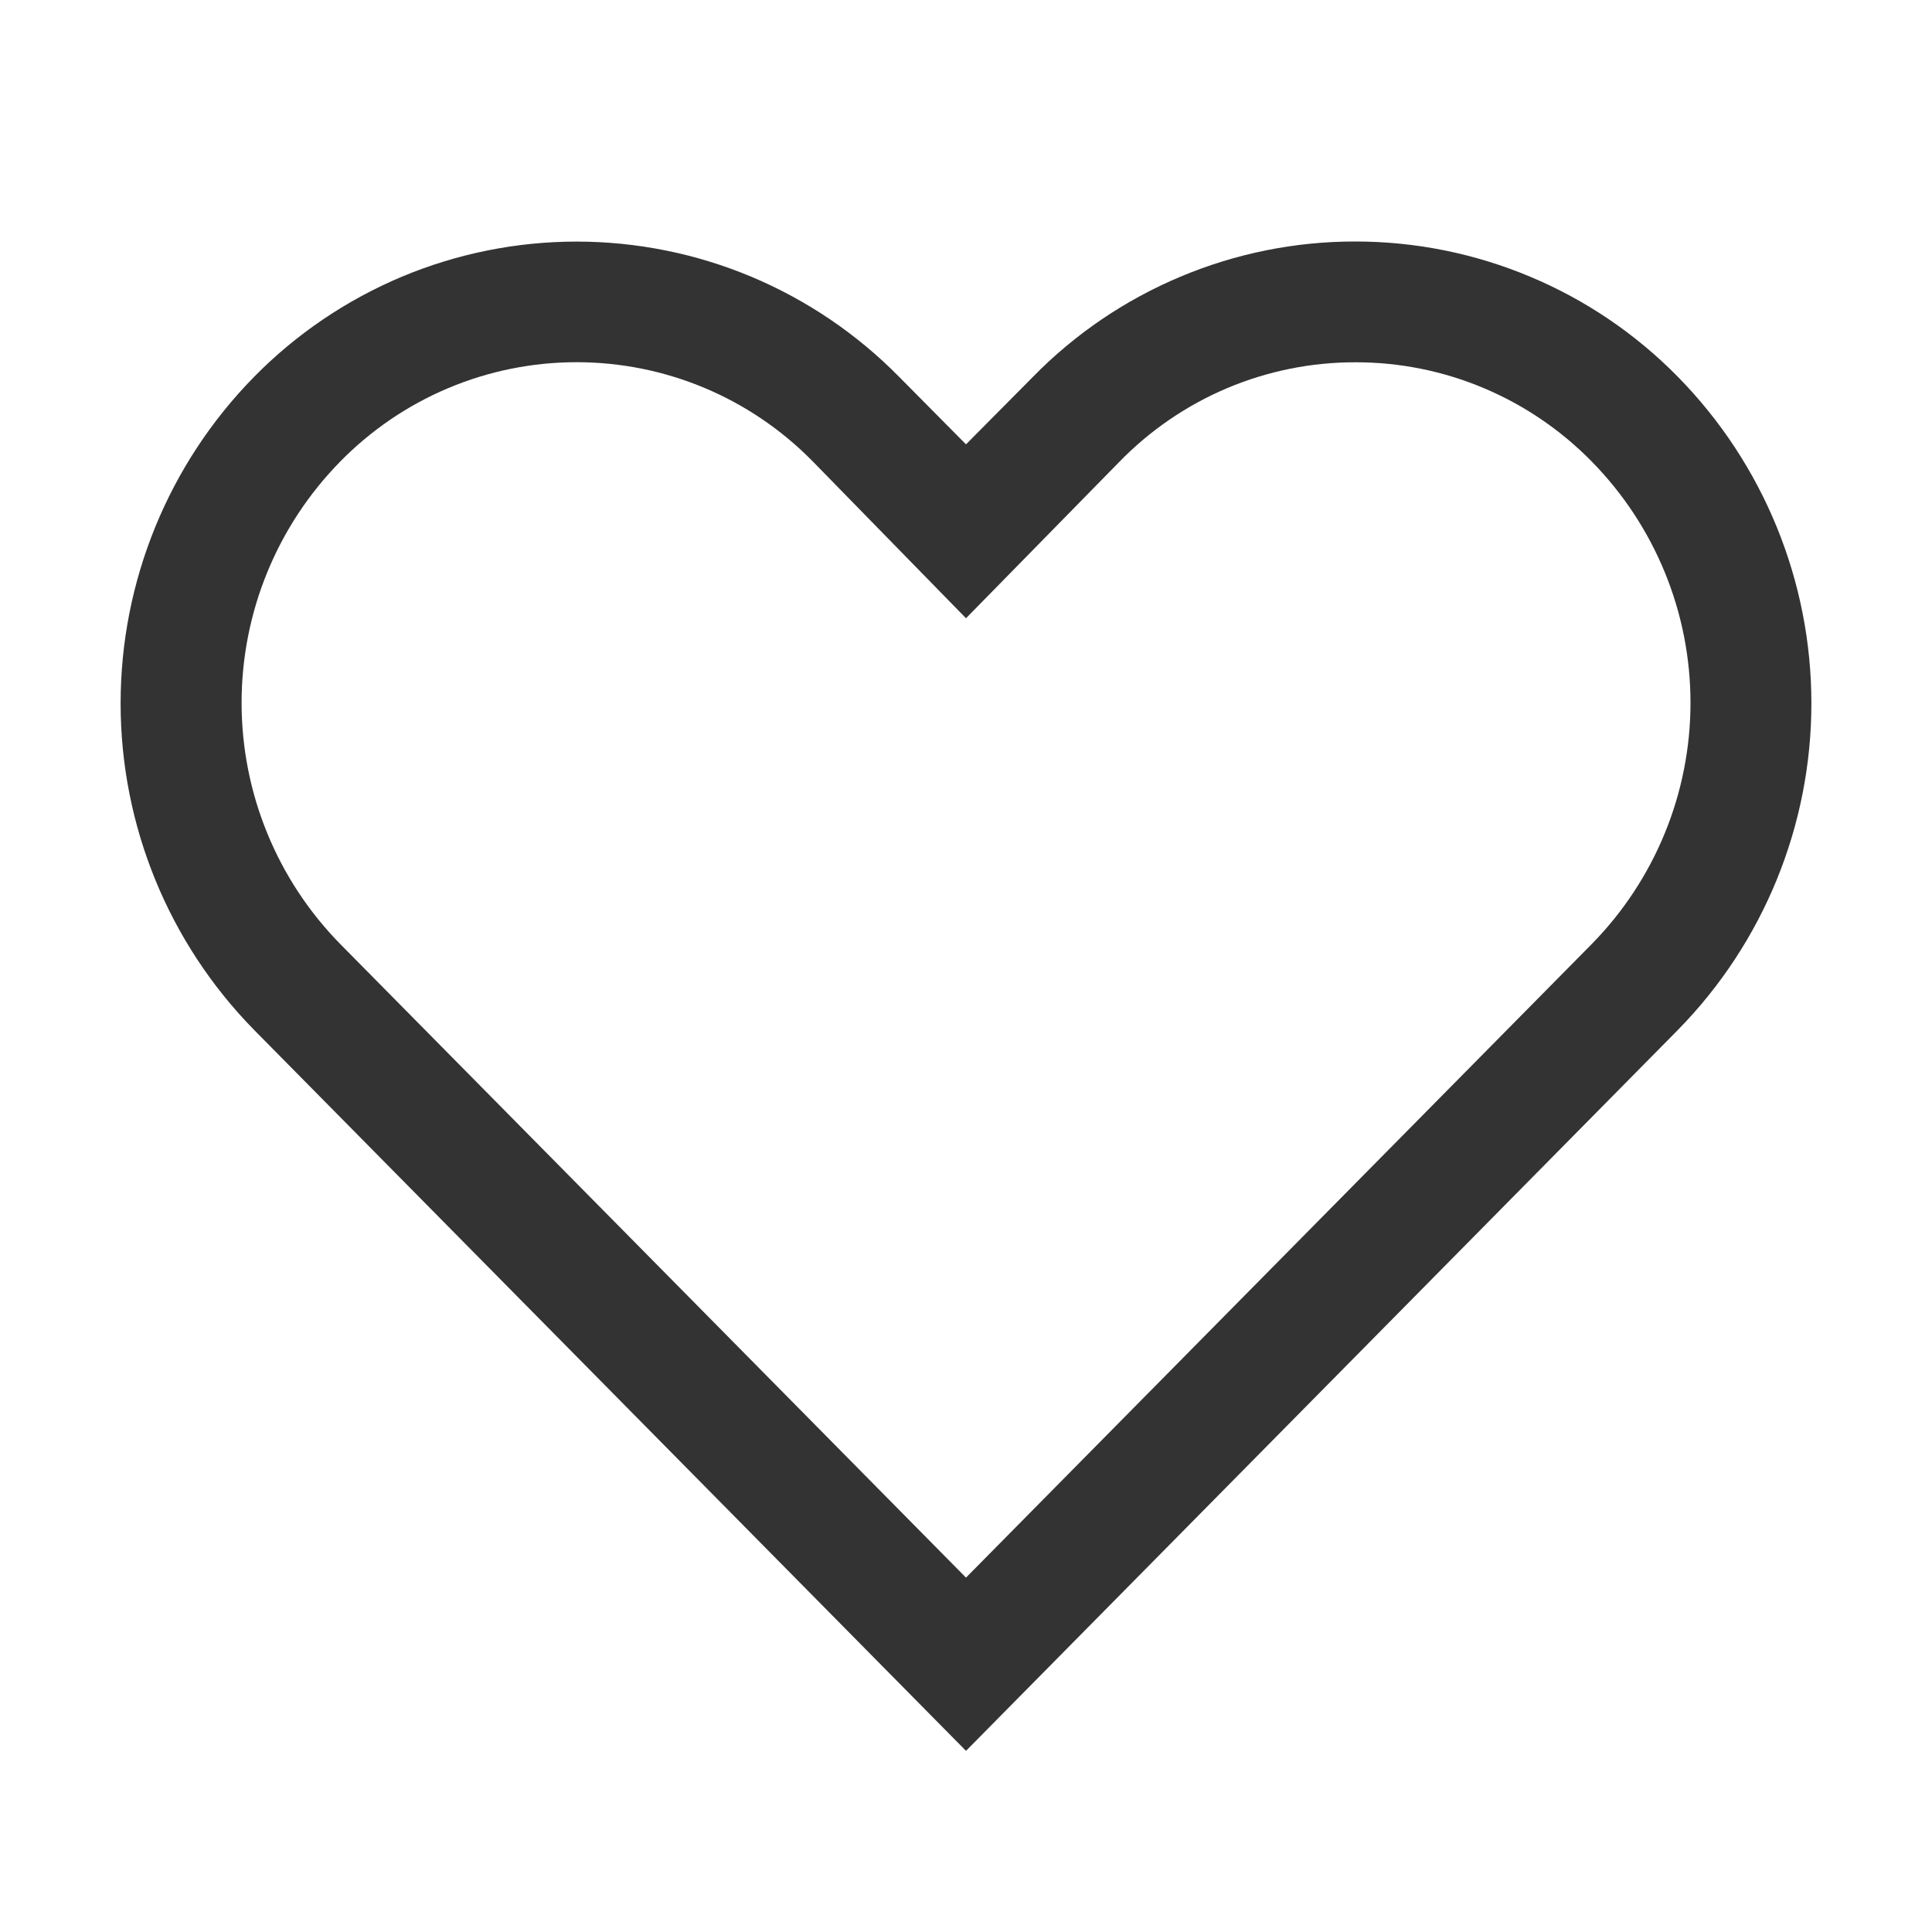 <svg width="21" height="21" viewBox="0 0 21 21" fill="none" xmlns="http://www.w3.org/2000/svg">
<path d="M14.733 3.938C15.211 3.937 15.684 4.032 16.124 4.217C16.565 4.402 16.964 4.673 17.299 5.014C17.988 5.714 18.375 6.656 18.375 7.639C18.375 8.621 17.988 9.564 17.299 10.264L10.5 17.148L3.701 10.264C3.012 9.564 2.626 8.621 2.626 7.639C2.626 6.656 3.012 5.714 3.701 5.014C4.036 4.673 4.435 4.402 4.876 4.217C5.317 4.032 5.789 3.937 6.267 3.937C6.745 3.937 7.218 4.032 7.659 4.217C8.099 4.402 8.498 4.673 8.833 5.014L10.5 6.72L12.16 5.027C12.494 4.682 12.894 4.407 13.336 4.22C13.778 4.033 14.253 3.937 14.733 3.938ZM14.733 2.625C14.08 2.624 13.434 2.754 12.832 3.007C12.231 3.259 11.685 3.629 11.229 4.095L10.5 4.83L9.772 4.095C9.314 3.63 8.769 3.261 8.167 3.008C7.565 2.756 6.92 2.626 6.267 2.626C5.615 2.626 4.969 2.756 4.367 3.008C3.766 3.261 3.22 3.63 2.763 4.095C1.832 5.042 1.311 6.317 1.311 7.645C1.311 8.973 1.832 10.248 2.763 11.196L10.5 19.031L18.237 11.196C19.168 10.248 19.689 8.973 19.689 7.645C19.689 6.317 19.168 5.042 18.237 4.095C17.78 3.63 17.235 3.26 16.633 3.008C16.031 2.755 15.385 2.625 14.733 2.625Z" fill="#333333"/>
</svg>
